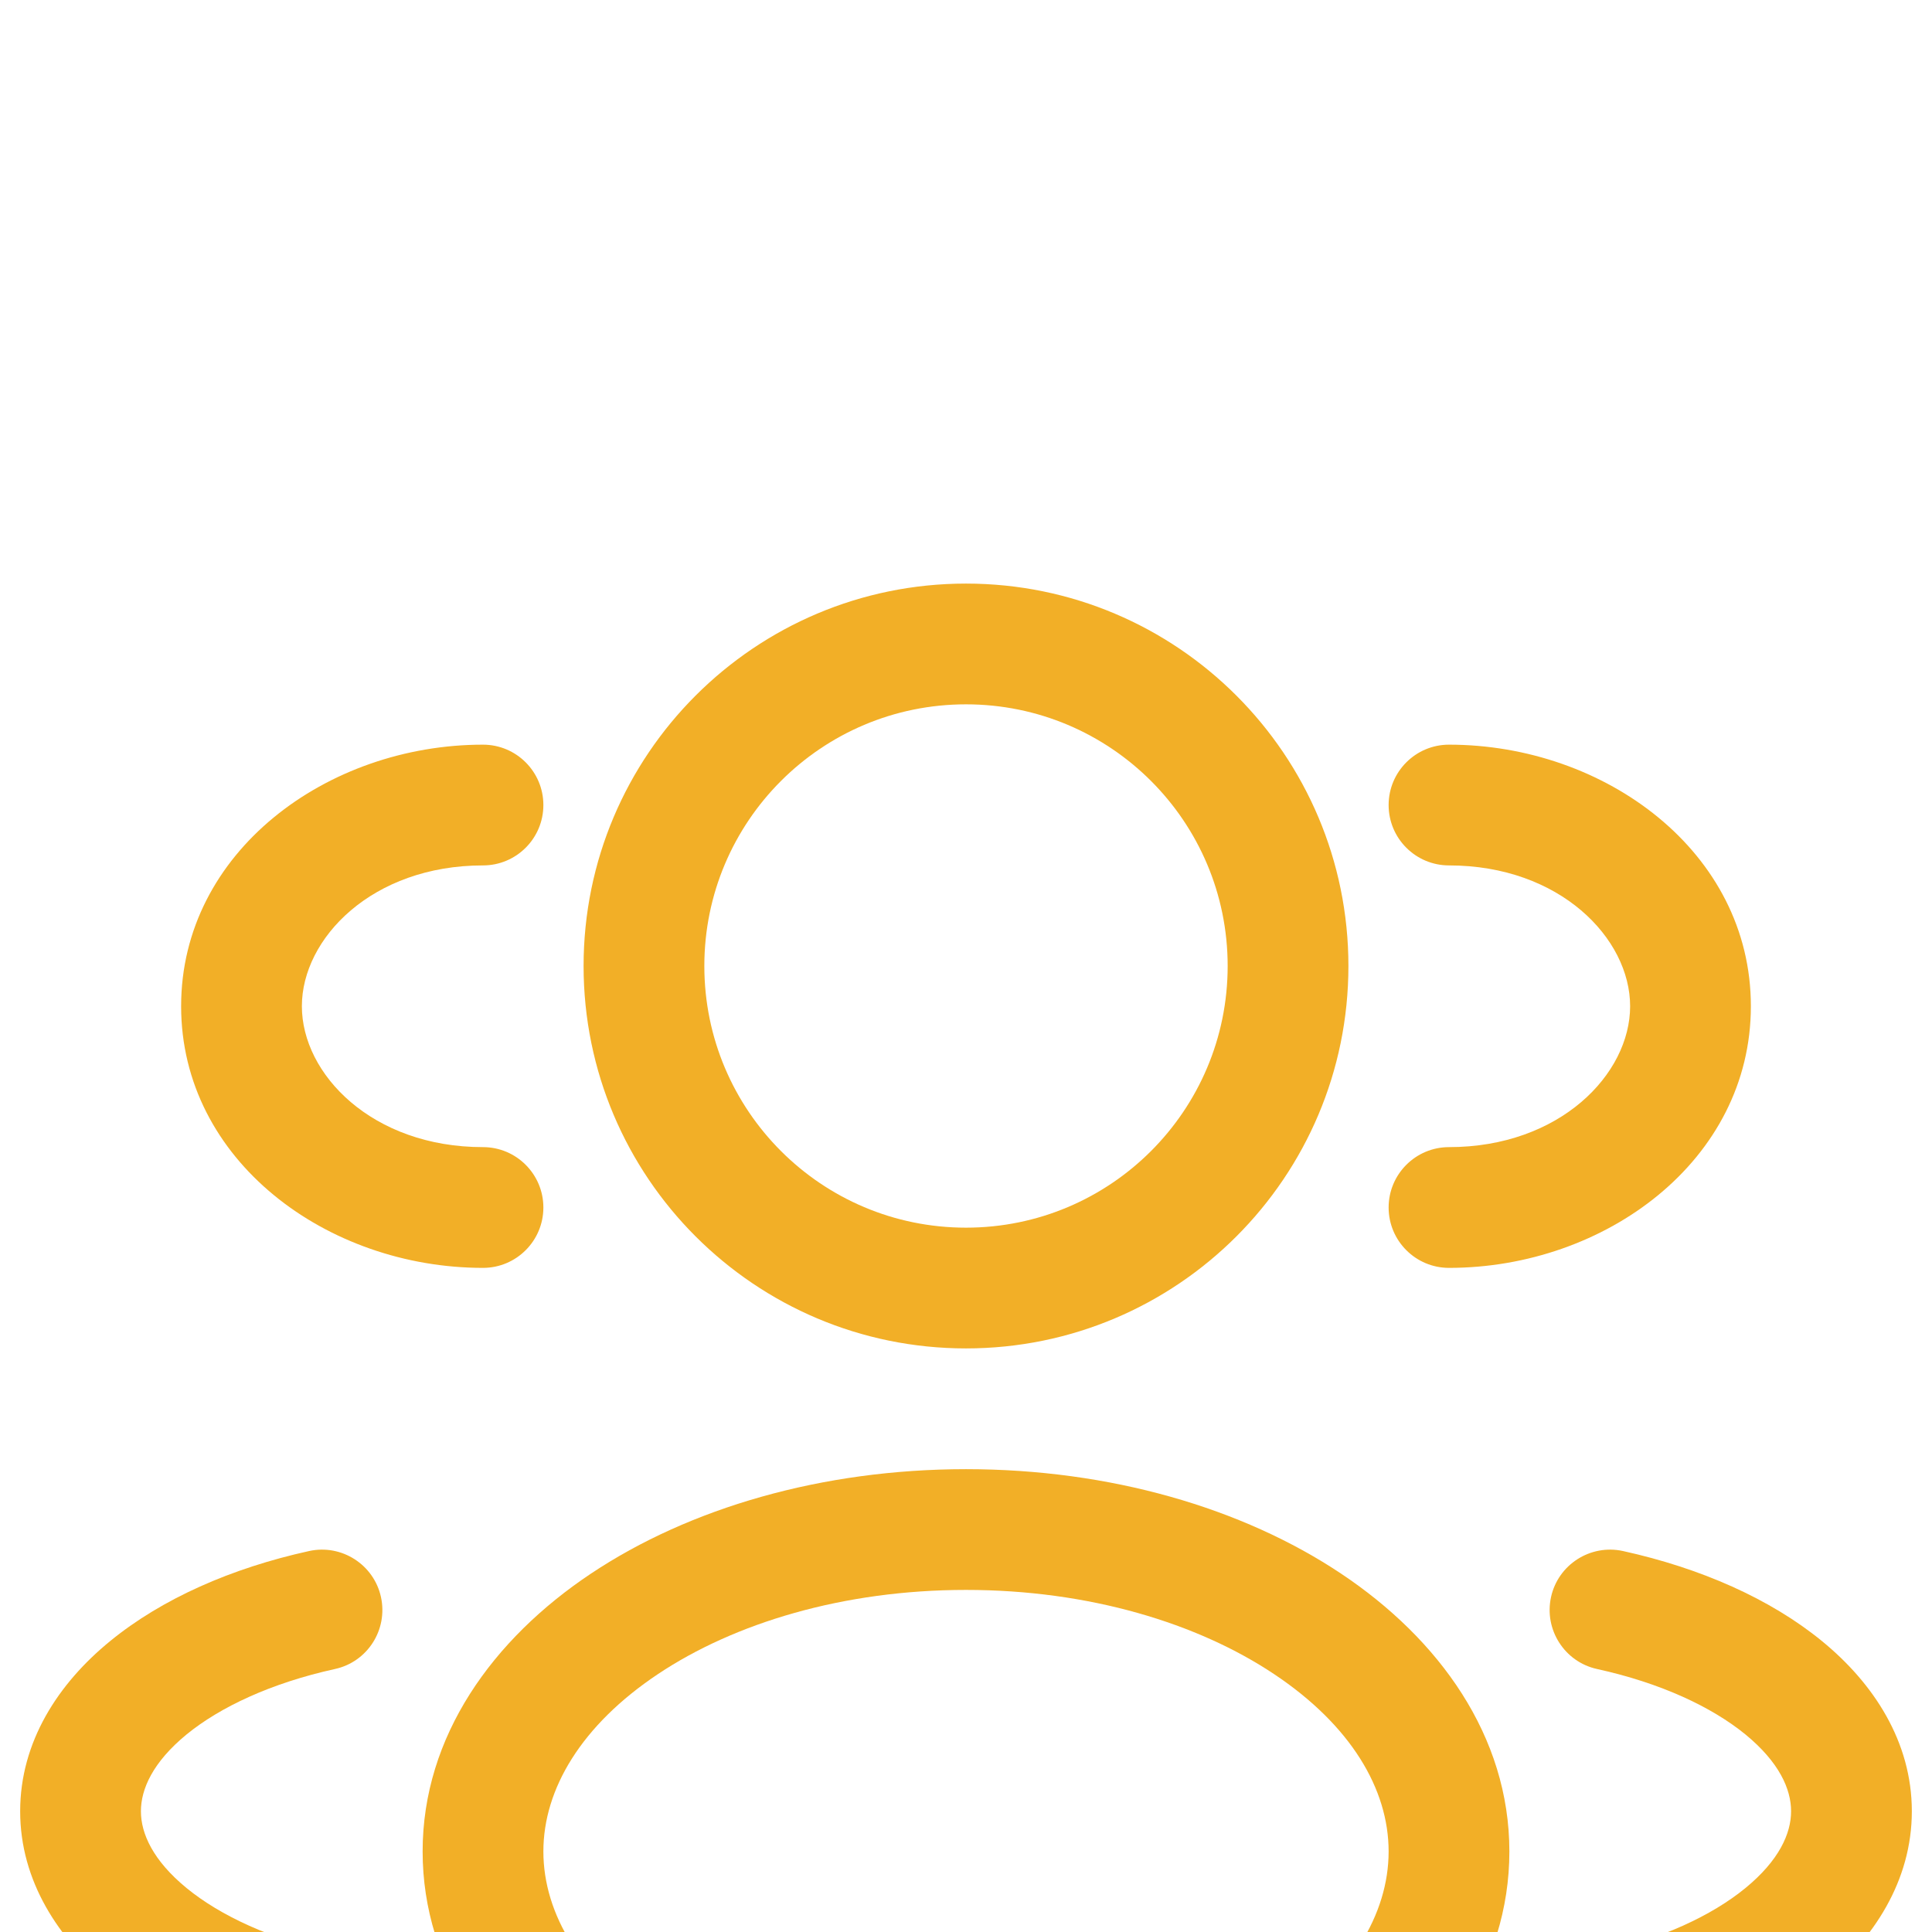 <svg width="16" height="16" viewBox="0 0 16 16" fill="none" xmlns="http://www.w3.org/2000/svg">
<g filter="url(#filter0_d_2003_1949)">
<path fill-rule="evenodd" clip-rule="evenodd" d="M8 0.833C6.251 0.833 4.833 2.251 4.833 4C4.833 5.749 6.251 7.167 8 7.167C9.749 7.167 11.167 5.749 11.167 4C11.167 2.251 9.749 0.833 8 0.833ZM5.833 4C5.833 2.803 6.803 1.833 8 1.833C9.197 1.833 10.167 2.803 10.167 4C10.167 5.197 9.197 6.167 8 6.167C6.803 6.167 5.833 5.197 5.833 4Z" fill="#F2AF27"/>
<path d="M12 2.167C11.724 2.167 11.5 2.391 11.5 2.667C11.5 2.943 11.724 3.167 12 3.167C12.918 3.167 13.5 3.771 13.5 4.333C13.5 4.896 12.918 5.5 12 5.5C11.724 5.5 11.5 5.724 11.5 6C11.5 6.276 11.724 6.5 12 6.5C13.292 6.5 14.5 5.611 14.5 4.333C14.5 3.055 13.292 2.167 12 2.167Z" fill="#F2AF27"/>
<path d="M4.5 2.667C4.5 2.391 4.276 2.167 4 2.167C2.709 2.167 1.5 3.055 1.5 4.333C1.5 5.611 2.709 6.5 4 6.5C4.276 6.5 4.5 6.276 4.5 6C4.5 5.724 4.276 5.5 4 5.5C3.082 5.5 2.5 4.896 2.5 4.333C2.5 3.771 3.082 3.167 4 3.167C4.276 3.167 4.5 2.943 4.5 2.667Z" fill="#F2AF27"/>
<path fill-rule="evenodd" clip-rule="evenodd" d="M8 8.167C6.811 8.167 5.711 8.487 4.894 9.032C4.081 9.574 3.5 10.378 3.5 11.333C3.5 12.289 4.081 13.093 4.894 13.635C5.711 14.18 6.811 14.5 8 14.5C9.19 14.5 10.289 14.18 11.106 13.635C11.919 13.093 12.5 12.289 12.5 11.333C12.5 10.378 11.919 9.574 11.106 9.032C10.289 8.487 9.19 8.167 8 8.167ZM4.5 11.333C4.5 10.816 4.815 10.287 5.449 9.864C6.08 9.443 6.98 9.167 8 9.167C9.02 9.167 9.92 9.443 10.551 9.864C11.186 10.287 11.5 10.816 11.5 11.333C11.5 11.851 11.186 12.38 10.551 12.803C9.92 13.224 9.02 13.5 8 13.5C6.98 13.5 6.08 13.224 5.449 12.803C4.815 12.38 4.5 11.851 4.5 11.333Z" fill="#F2AF27"/>
<path d="M12.845 9.226C12.904 8.957 13.171 8.786 13.441 8.845C14.082 8.986 14.66 9.24 15.089 9.591C15.517 9.941 15.833 10.424 15.833 11C15.833 11.576 15.517 12.059 15.089 12.409C14.66 12.76 14.082 13.014 13.441 13.155C13.171 13.214 12.904 13.043 12.845 12.774C12.786 12.504 12.957 12.237 13.226 12.178C13.755 12.062 14.177 11.864 14.455 11.636C14.734 11.407 14.833 11.184 14.833 11C14.833 10.816 14.734 10.593 14.455 10.364C14.177 10.137 13.755 9.938 13.226 9.822C12.957 9.763 12.786 9.496 12.845 9.226Z" fill="#F2AF27"/>
<path d="M2.56 8.845C2.829 8.786 3.096 8.957 3.155 9.226C3.214 9.496 3.044 9.763 2.774 9.822C2.246 9.938 1.823 10.137 1.545 10.364C1.266 10.593 1.167 10.816 1.167 11C1.167 11.184 1.266 11.407 1.545 11.636C1.823 11.864 2.246 12.062 2.774 12.178C3.044 12.237 3.214 12.504 3.155 12.774C3.096 13.043 2.829 13.214 2.56 13.155C1.918 13.014 1.341 12.76 0.912 12.409C0.483 12.059 0.167 11.576 0.167 11C0.167 10.424 0.483 9.941 0.912 9.591C1.341 9.24 1.918 8.986 2.56 8.845Z" fill="#F2AF27"/>
</g>
<defs>
<filter id="filter0_d_2003_1949" x="-3.833" y="0.833" width="23.667" height="21.667" filterUnits="userSpaceOnUse" color-interpolation-filters="sRGB">
<feFlood flood-opacity="0" result="BackgroundImageFix"/>
<feColorMatrix in="SourceAlpha" type="matrix" values="0 0 0 0 0 0 0 0 0 0 0 0 0 0 0 0 0 0 127 0" result="hardAlpha"/>
<feOffset dy="4"/>
<feGaussianBlur stdDeviation="2"/>
<feComposite in2="hardAlpha" operator="out"/>
<feColorMatrix type="matrix" values="0 0 0 0 0 0 0 0 0 0 0 0 0 0 0 0 0 0 0.25 0"/>
<feBlend mode="normal" in2="BackgroundImageFix" result="effect1_dropShadow_2003_1949"/>
<feBlend mode="normal" in="SourceGraphic" in2="effect1_dropShadow_2003_1949" result="shape"/>
</filter>
</defs>
</svg>
